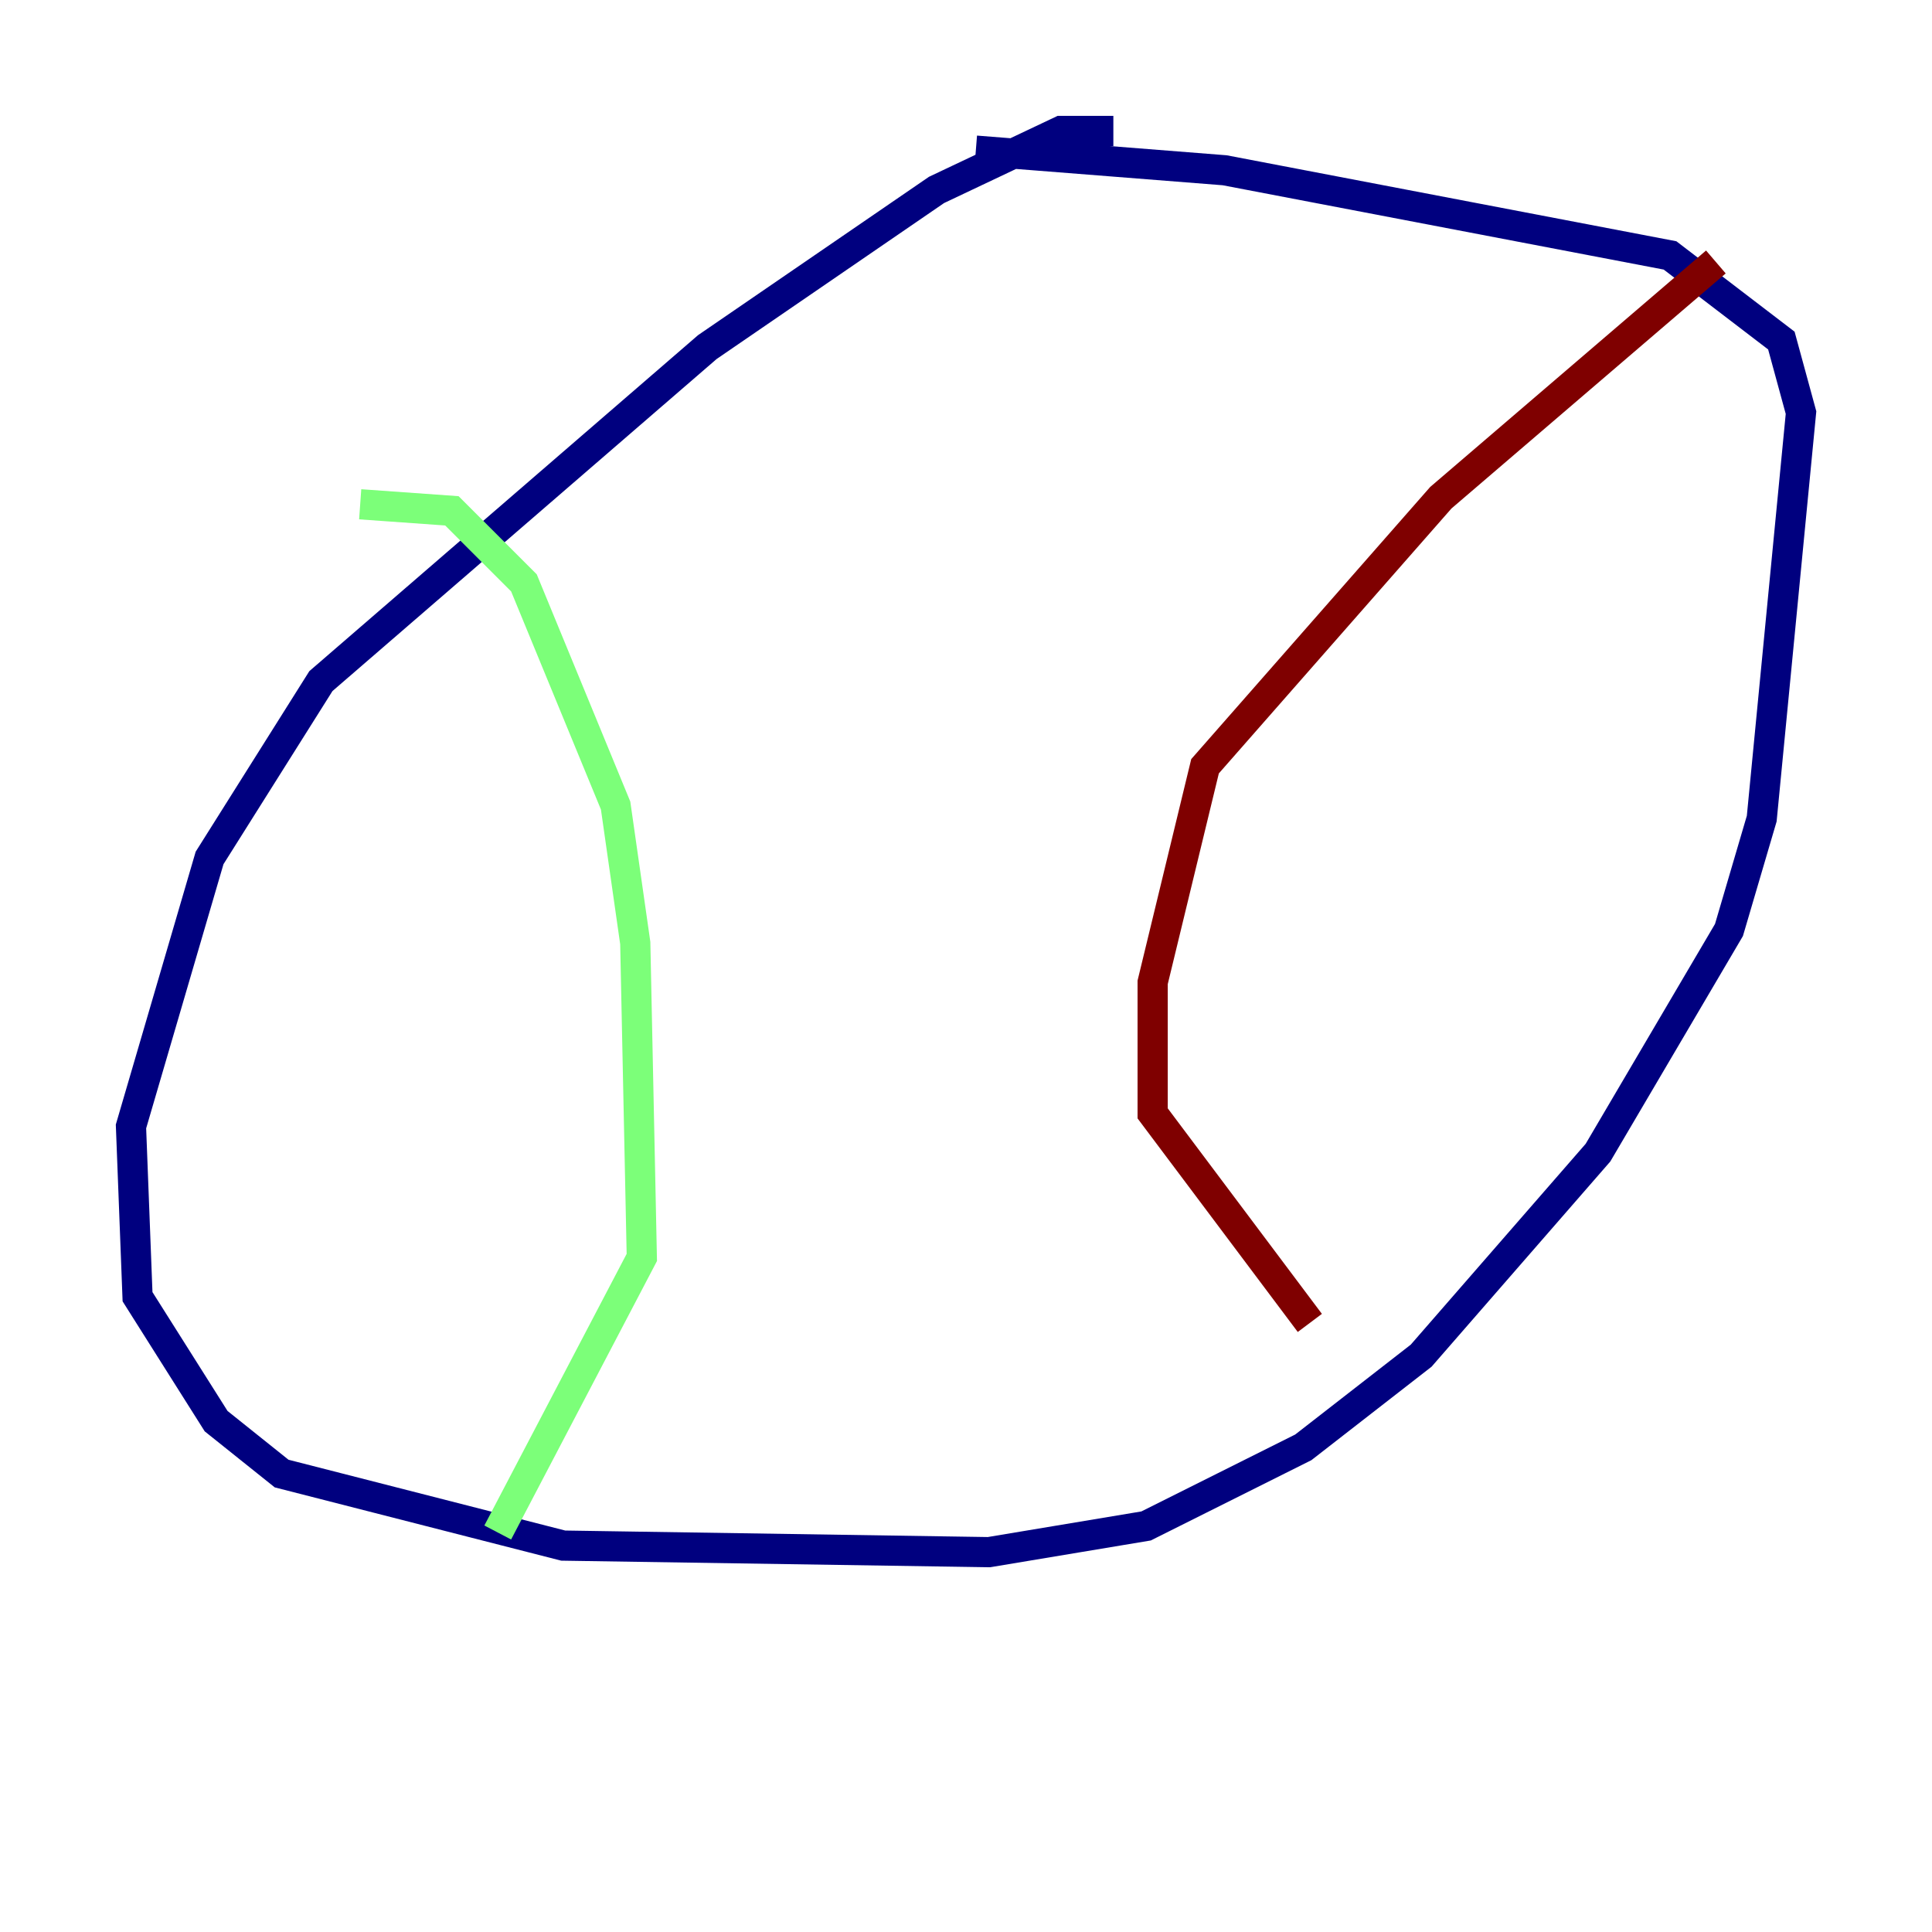 <?xml version="1.0" encoding="utf-8" ?>
<svg baseProfile="tiny" height="128" version="1.2" viewBox="0,0,128,128" width="128" xmlns="http://www.w3.org/2000/svg" xmlns:ev="http://www.w3.org/2001/xml-events" xmlns:xlink="http://www.w3.org/1999/xlink"><defs /><polyline fill="none" points="73.763,8.678 70.291,8.678 62.047,12.583 46.861,22.997 21.261,45.125 13.885,56.841 8.678,74.63 9.112,85.912 14.319,94.156 18.658,97.627 37.315,102.4 65.519,102.834 75.932,101.098 86.346,95.891 94.156,89.817 105.871,76.366 114.549,61.614 116.719,54.237 119.322,27.336 118.02,22.563 110.644,16.922 81.139,11.281 64.651,9.98" stroke="#00007f" stroke-width="2" /><polyline fill="none" points="23.864,33.41 29.939,33.844 34.712,38.617 40.786,53.37 42.088,62.481 42.522,83.308 32.976,101.532" stroke="#7cff79" stroke-width="2" /><polyline fill="none" points="113.681,17.356 95.458,32.976 79.837,50.766 76.366,65.085 76.366,73.763 86.78,87.647" stroke="#7f0000" stroke-width="2" /></svg>